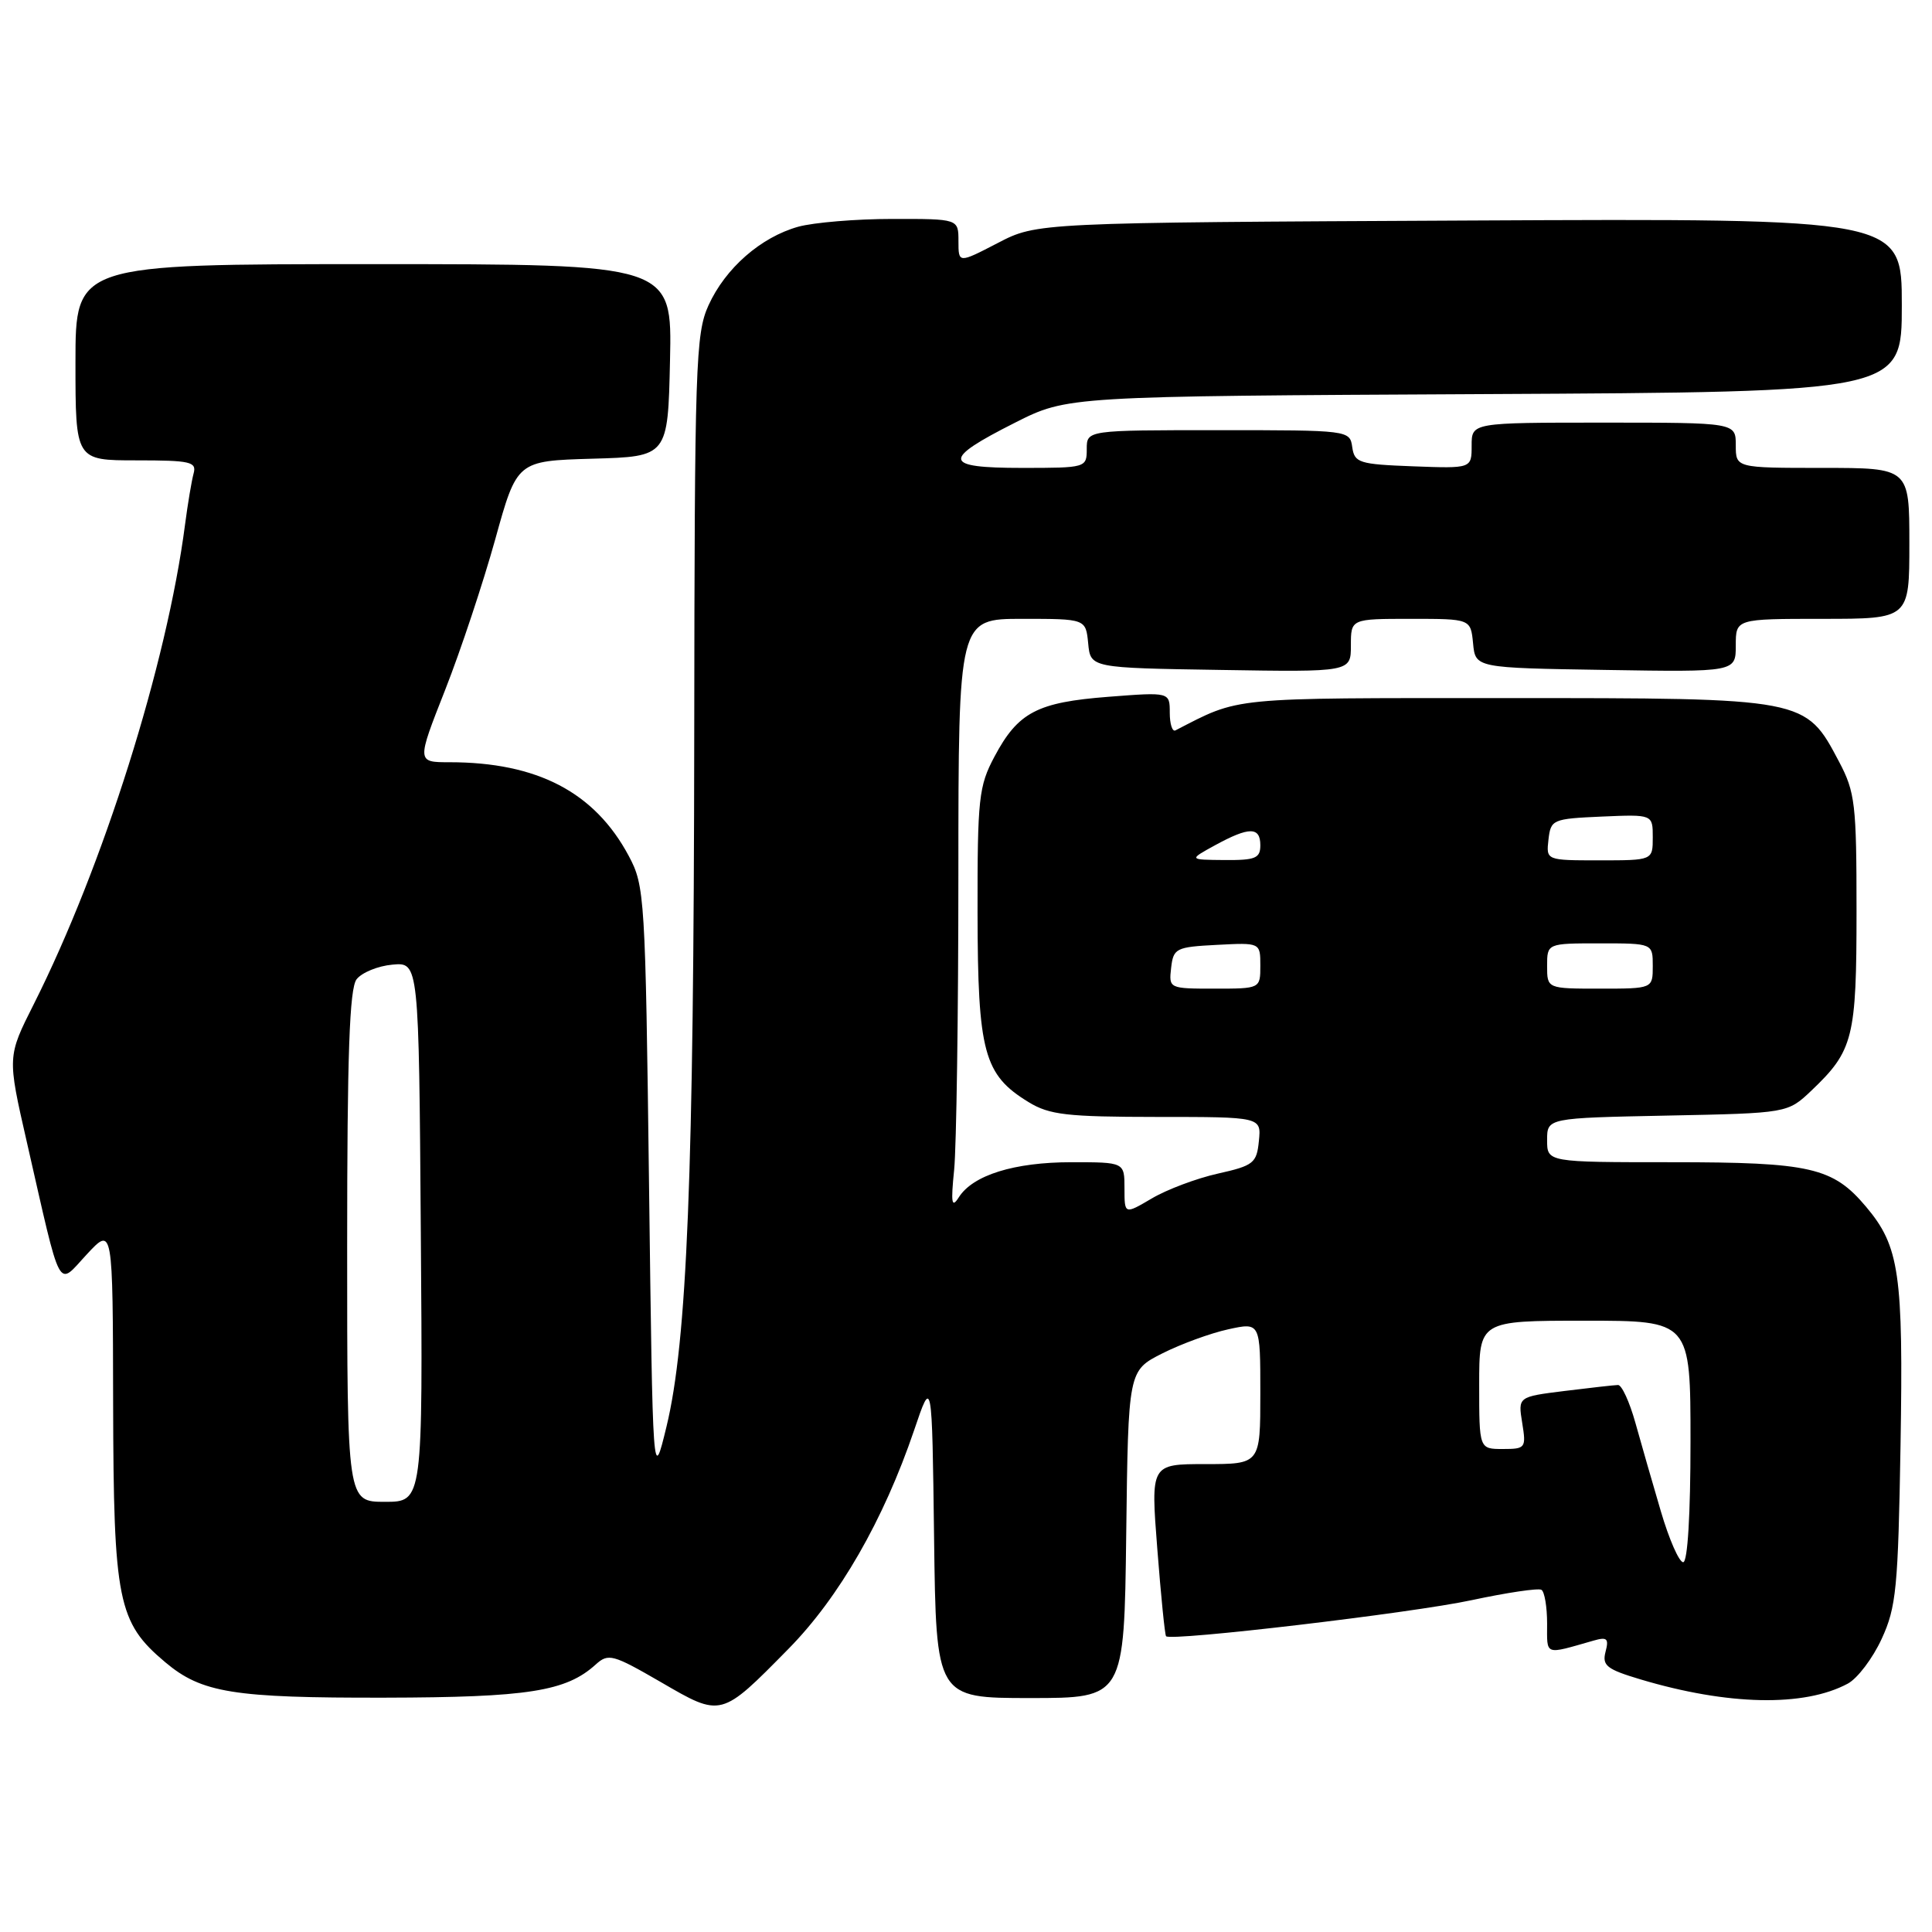 <?xml version="1.0" encoding="UTF-8" standalone="no"?>
<!DOCTYPE svg PUBLIC "-//W3C//DTD SVG 1.1//EN" "http://www.w3.org/Graphics/SVG/1.1/DTD/svg11.dtd" >
<svg xmlns="http://www.w3.org/2000/svg" xmlns:xlink="http://www.w3.org/1999/xlink" version="1.1" viewBox="0 0 256 256">
 <g >
 <path fill="currentColor"
d=" M 104.47 218.49 C 111.19 211.67 117.08 201.42 121.13 189.50 C 123.50 182.50 123.50 182.50 123.77 203.75 C 124.04 225.00 124.04 225.00 136.50 225.00 C 148.96 225.00 148.96 225.00 149.23 203.31 C 149.50 181.62 149.50 181.62 154.00 179.34 C 156.47 178.09 160.41 176.65 162.75 176.14 C 167.00 175.21 167.00 175.21 167.00 184.61 C 167.00 194.00 167.00 194.00 159.73 194.00 C 152.47 194.00 152.47 194.00 153.35 205.25 C 153.83 211.44 154.35 216.64 154.51 216.81 C 155.13 217.50 187.12 213.73 195.00 212.03 C 199.68 211.03 203.84 210.41 204.25 210.66 C 204.66 210.91 205.00 212.92 205.00 215.13 C 205.00 219.43 204.56 219.27 211.15 217.39 C 212.95 216.87 213.21 217.11 212.74 218.88 C 212.27 220.69 212.90 221.19 217.35 222.52 C 228.95 225.99 239.06 226.20 244.84 223.09 C 246.13 222.40 248.15 219.73 249.33 217.16 C 251.27 212.96 251.51 210.42 251.83 191.52 C 252.21 168.76 251.69 165.16 247.27 159.91 C 242.87 154.68 239.91 154.00 221.53 154.00 C 205.00 154.00 205.00 154.00 205.00 151.07 C 205.00 148.14 205.00 148.14 220.94 147.82 C 236.87 147.50 236.87 147.50 240.03 144.50 C 245.58 139.22 246.00 137.53 246.00 120.71 C 246.00 106.53 245.82 104.97 243.68 100.92 C 239.21 92.47 239.38 92.50 199.50 92.50 C 162.56 92.50 164.42 92.32 155.75 96.78 C 155.34 96.99 155.00 95.94 155.00 94.44 C 155.00 91.70 155.00 91.70 146.86 92.33 C 137.42 93.06 134.90 94.38 131.77 100.26 C 129.69 104.17 129.51 105.77 129.53 121.00 C 129.56 139.46 130.36 142.42 136.30 146.04 C 139.06 147.73 141.38 147.99 153.31 148.00 C 167.13 148.00 167.13 148.00 166.81 151.18 C 166.52 154.12 166.11 154.45 161.37 155.51 C 158.55 156.14 154.61 157.62 152.62 158.80 C 149.00 160.93 149.00 160.93 149.00 157.47 C 149.00 154.00 149.00 154.00 141.97 154.00 C 134.39 154.00 128.90 155.71 127.04 158.66 C 126.10 160.14 125.98 159.43 126.43 155.00 C 126.73 151.97 126.99 134.31 126.99 115.75 C 127.00 82.00 127.00 82.00 135.44 82.00 C 143.87 82.00 143.87 82.00 144.19 85.25 C 144.50 88.50 144.50 88.50 161.75 88.77 C 179.00 89.05 179.00 89.05 179.00 85.52 C 179.00 82.00 179.00 82.00 186.94 82.00 C 194.87 82.00 194.87 82.00 195.19 85.25 C 195.50 88.50 195.50 88.50 212.75 88.77 C 230.00 89.05 230.00 89.05 230.00 85.52 C 230.00 82.00 230.00 82.00 241.50 82.00 C 253.00 82.00 253.00 82.00 253.00 72.00 C 253.00 62.00 253.00 62.00 241.50 62.00 C 230.00 62.00 230.00 62.00 230.00 59.00 C 230.00 56.00 230.00 56.00 212.50 56.00 C 195.00 56.00 195.00 56.00 195.00 59.04 C 195.00 62.08 195.00 62.08 187.25 61.79 C 180.08 61.52 179.48 61.33 179.18 59.25 C 178.86 57.01 178.75 57.00 161.43 57.00 C 144.00 57.00 144.00 57.00 144.00 59.50 C 144.00 61.97 143.91 62.00 135.42 62.00 C 124.90 62.00 124.74 60.93 134.51 56.00 C 141.45 52.50 141.45 52.50 196.72 52.22 C 252.00 51.94 252.00 51.94 252.00 40.44 C 252.00 28.94 252.00 28.94 194.71 29.22 C 137.41 29.50 137.41 29.50 132.21 32.20 C 127.00 34.90 127.00 34.90 127.00 31.95 C 127.00 29.00 127.00 29.00 118.25 29.01 C 113.44 29.01 107.83 29.48 105.78 30.04 C 100.81 31.43 96.12 35.53 93.88 40.46 C 92.17 44.21 92.04 48.28 91.99 97.50 C 91.93 155.74 91.05 177.76 88.31 189.05 C 86.50 196.50 86.50 196.50 86.00 157.00 C 85.52 118.76 85.43 117.37 83.31 113.41 C 78.80 104.97 71.19 101.00 59.56 101.00 C 55.21 101.00 55.21 101.00 58.98 91.43 C 61.05 86.17 64.03 77.19 65.62 71.47 C 68.50 61.07 68.50 61.07 78.50 60.78 C 88.50 60.50 88.50 60.50 88.78 47.75 C 89.06 35.00 89.06 35.00 49.53 35.00 C 10.00 35.00 10.00 35.00 10.00 48.00 C 10.00 61.00 10.00 61.00 18.07 61.00 C 25.27 61.00 26.08 61.19 25.65 62.75 C 25.39 63.71 24.88 66.75 24.52 69.50 C 22.12 87.99 13.66 114.80 4.48 133.05 C 0.97 140.01 0.97 140.01 3.54 151.26 C 8.23 171.81 7.52 170.48 11.50 166.21 C 14.95 162.50 14.95 162.50 14.99 186.00 C 15.05 212.17 15.61 214.97 21.89 220.25 C 26.72 224.32 30.91 224.99 51.00 224.95 C 69.97 224.91 75.00 224.12 78.93 220.56 C 80.61 219.04 81.19 219.20 87.57 222.89 C 95.62 227.57 95.50 227.60 104.47 218.49 Z  M 220.07 200.25 C 218.98 196.54 217.45 191.25 216.69 188.50 C 215.92 185.75 214.89 183.51 214.40 183.52 C 213.90 183.53 210.72 183.89 207.32 184.31 C 201.14 185.08 201.14 185.08 201.70 188.54 C 202.24 191.87 202.14 192.00 199.13 192.00 C 196.00 192.00 196.00 192.00 196.00 183.50 C 196.00 175.00 196.00 175.00 210.00 175.00 C 224.00 175.00 224.00 175.00 224.00 191.00 C 224.00 200.68 223.62 207.00 223.03 207.00 C 222.49 207.00 221.16 203.96 220.07 200.25 Z  M 46.00 165.19 C 46.00 139.68 46.31 130.98 47.25 129.76 C 47.94 128.87 50.08 127.99 52.00 127.82 C 55.50 127.50 55.50 127.50 55.76 163.25 C 56.03 199.00 56.03 199.00 51.01 199.00 C 46.00 199.00 46.00 199.00 46.00 165.19 Z  M 155.18 128.25 C 155.48 125.65 155.81 125.48 161.25 125.20 C 167.00 124.90 167.00 124.90 167.00 127.95 C 167.00 131.00 167.00 131.00 160.93 131.00 C 154.91 131.00 154.87 130.98 155.18 128.25 Z  M 205.00 128.00 C 205.00 125.00 205.00 125.00 212.00 125.00 C 219.00 125.00 219.00 125.00 219.00 128.00 C 219.00 131.00 219.00 131.00 212.00 131.00 C 205.00 131.00 205.00 131.00 205.00 128.00 Z  M 161.00 112.00 C 165.52 109.53 167.00 109.53 167.00 112.00 C 167.00 113.73 166.35 113.99 162.25 113.96 C 157.50 113.92 157.50 113.92 161.00 112.00 Z  M 205.18 111.25 C 205.49 108.59 205.71 108.49 212.25 108.20 C 219.00 107.91 219.00 107.91 219.00 110.95 C 219.00 114.00 219.00 114.00 211.93 114.00 C 204.87 114.00 204.87 114.00 205.18 111.25 Z "/>
</g>
</svg>
